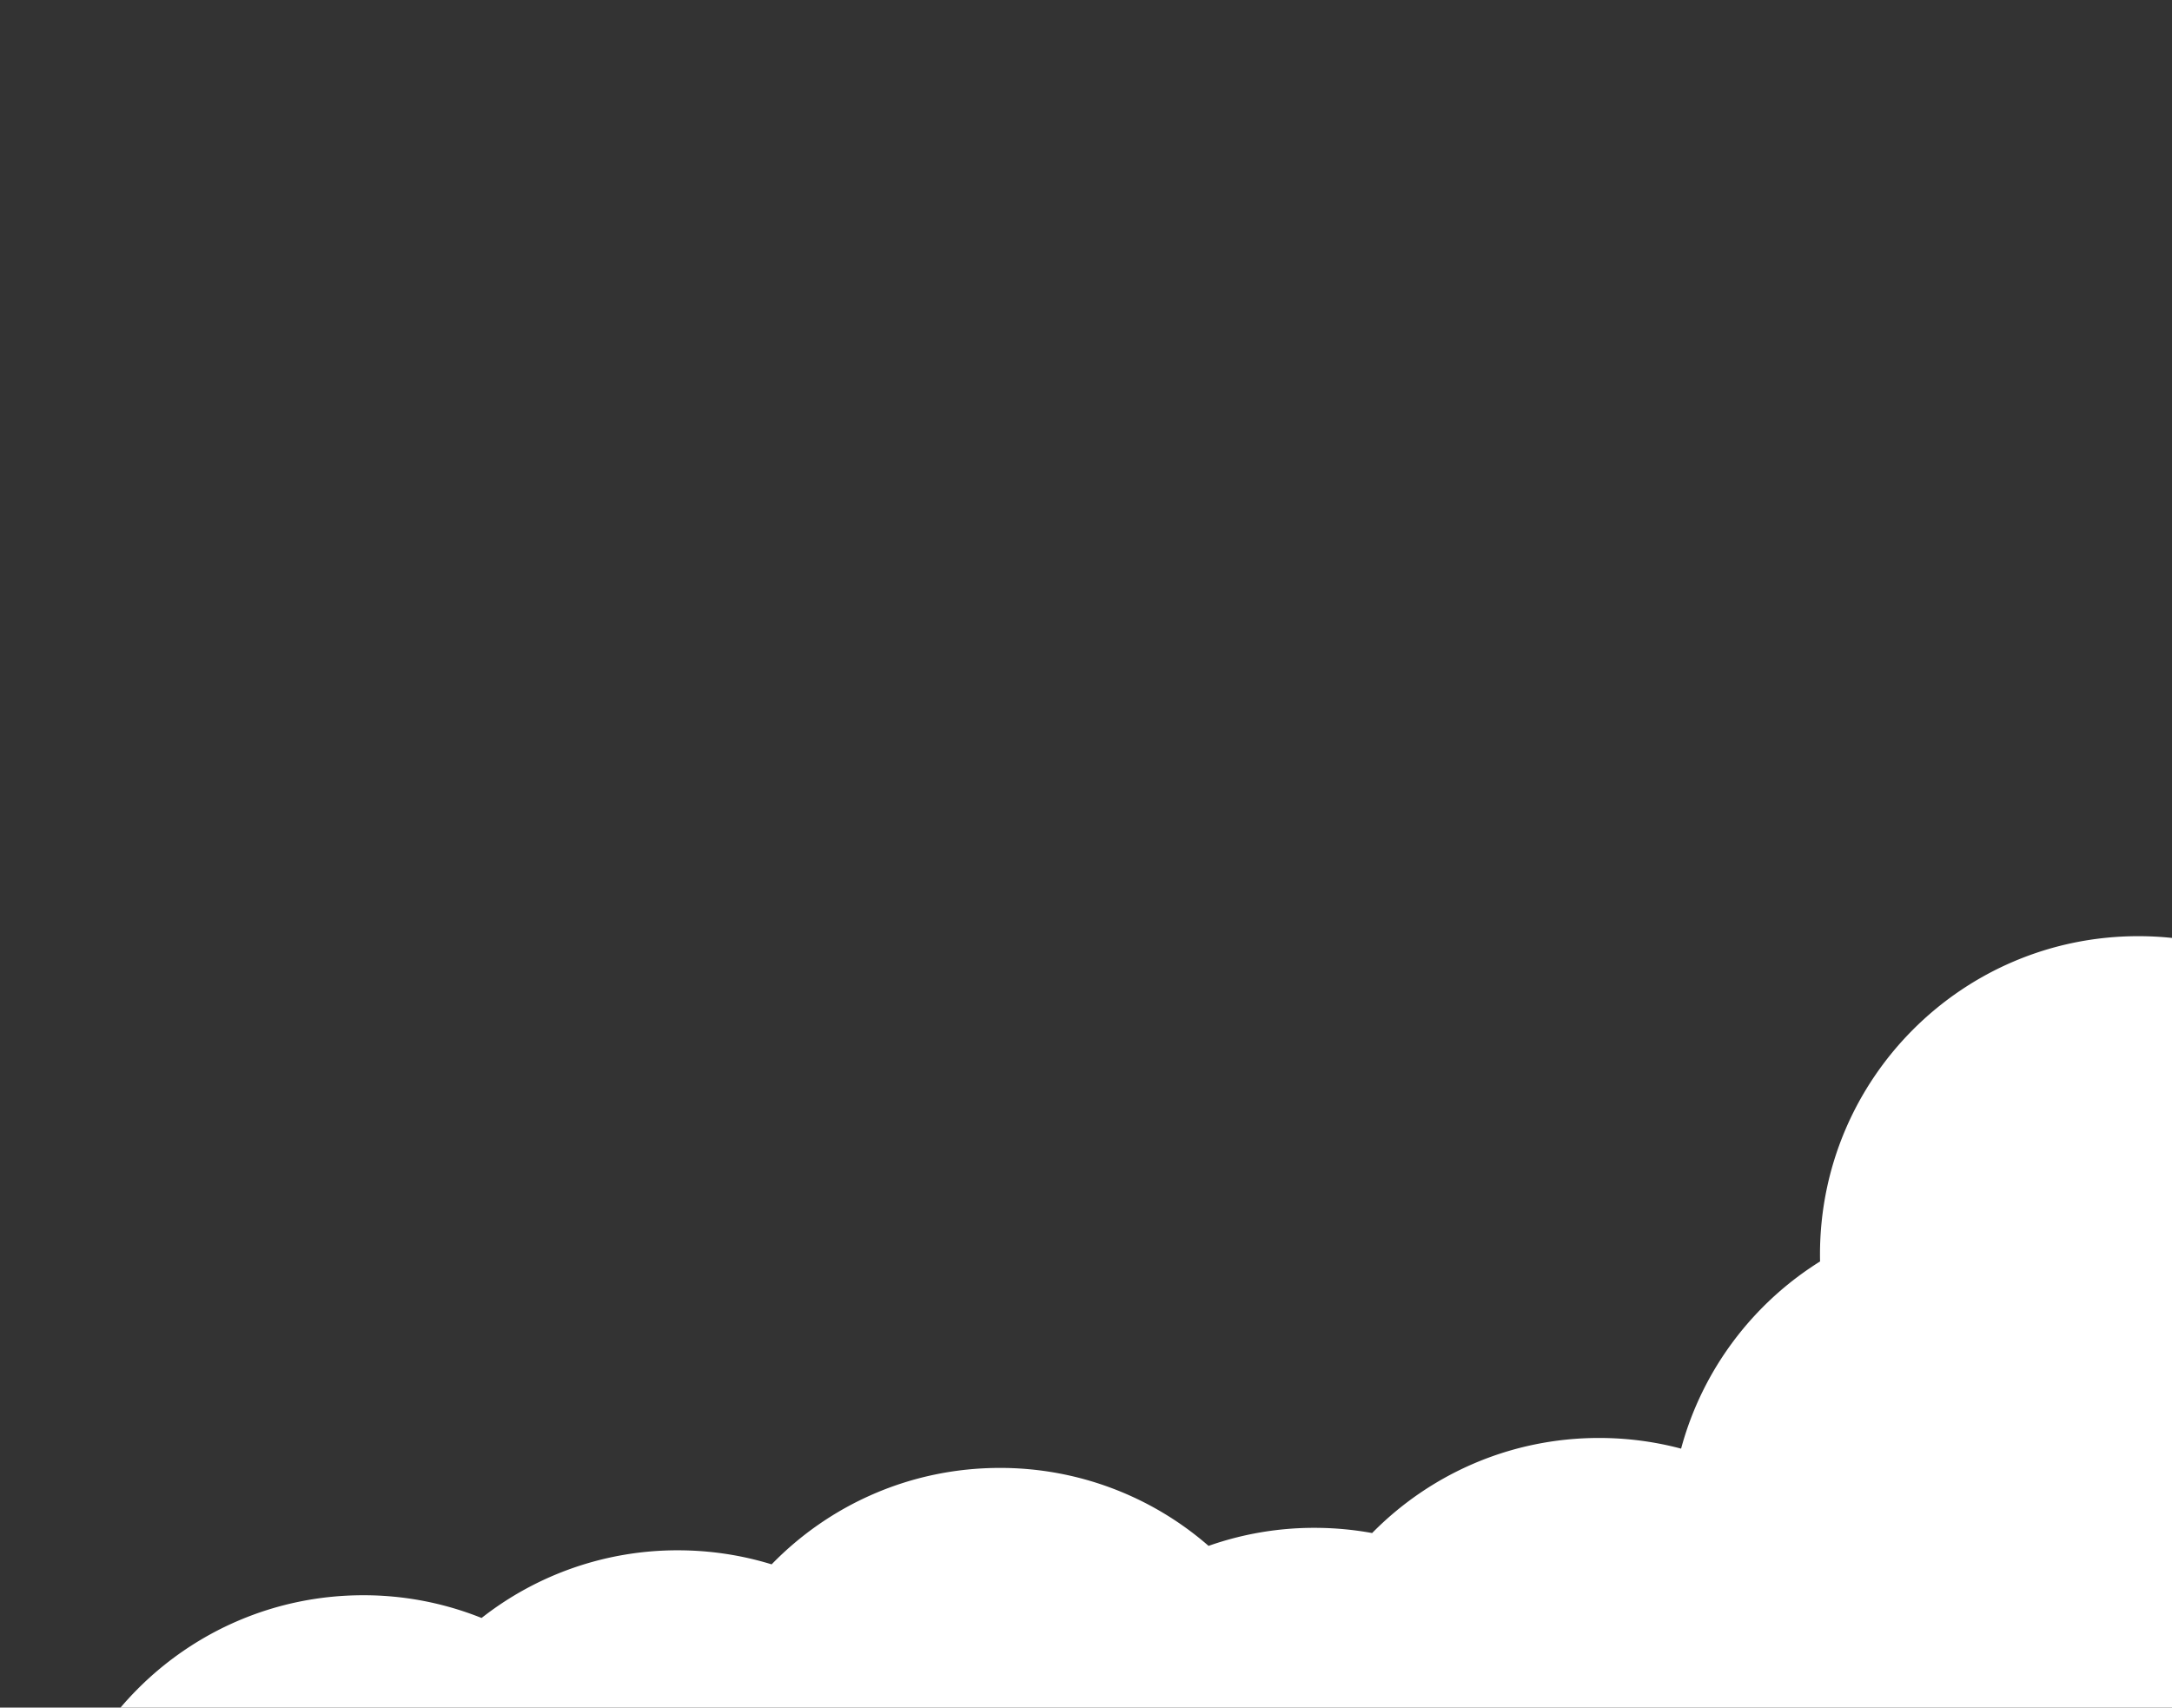 <svg class="toggle__backdrop" xmlns="http://www.w3.org/2000/svg" fill="none" viewBox="0 0 290 228">
      <rect x="0" y="0" width="290" height="228" fill="#333333" stroke="none"/>
      <g class="clouds">
        <path fill="#fff" d="M328 167.5c0 15.214-7.994 28.56-20.01 36.068.007.31.01.621.01.932 0 23.472-19.028 42.5-42.5 42.5-3.789 0-7.461-.496-10.957-1.426C249.671 263.676 233.141 277 213.5 277a42.77 42.77 0 0 1-7.702-.696C198.089 284.141 187.362 289 175.5 289a42.338 42.338 0 0 1-27.864-10.408A42.411 42.411 0 0 1 133.5 281c-4.36 0-8.566-.656-12.526-1.876C113.252 287.066 102.452 292 90.5 292a42.388 42.388 0 0 1-15.8-3.034A42.316 42.316 0 0 1 48.5 298C25.028 298 6 278.972 6 255.5S25.028 213 48.5 213a42.388 42.388 0 0 1 15.8 3.034A42.316 42.316 0 0 1 90.5 207c4.36 0 8.566.656 12.526 1.876C110.748 200.934 121.548 196 133.5 196a42.338 42.338 0 0 1 27.864 10.408A42.411 42.411 0 0 1 175.5 204c2.63 0 5.204.239 7.702.696C190.911 196.859 201.638 192 213.5 192c3.789 0 7.461.496 10.957 1.426 2.824-10.491 9.562-19.377 18.553-24.994-.007-.31-.01-.621-.01-.932 0-23.472 19.028-42.5 42.5-42.5s42.5 19.028 42.5 42.5Z" />
      </g>
    </svg>
